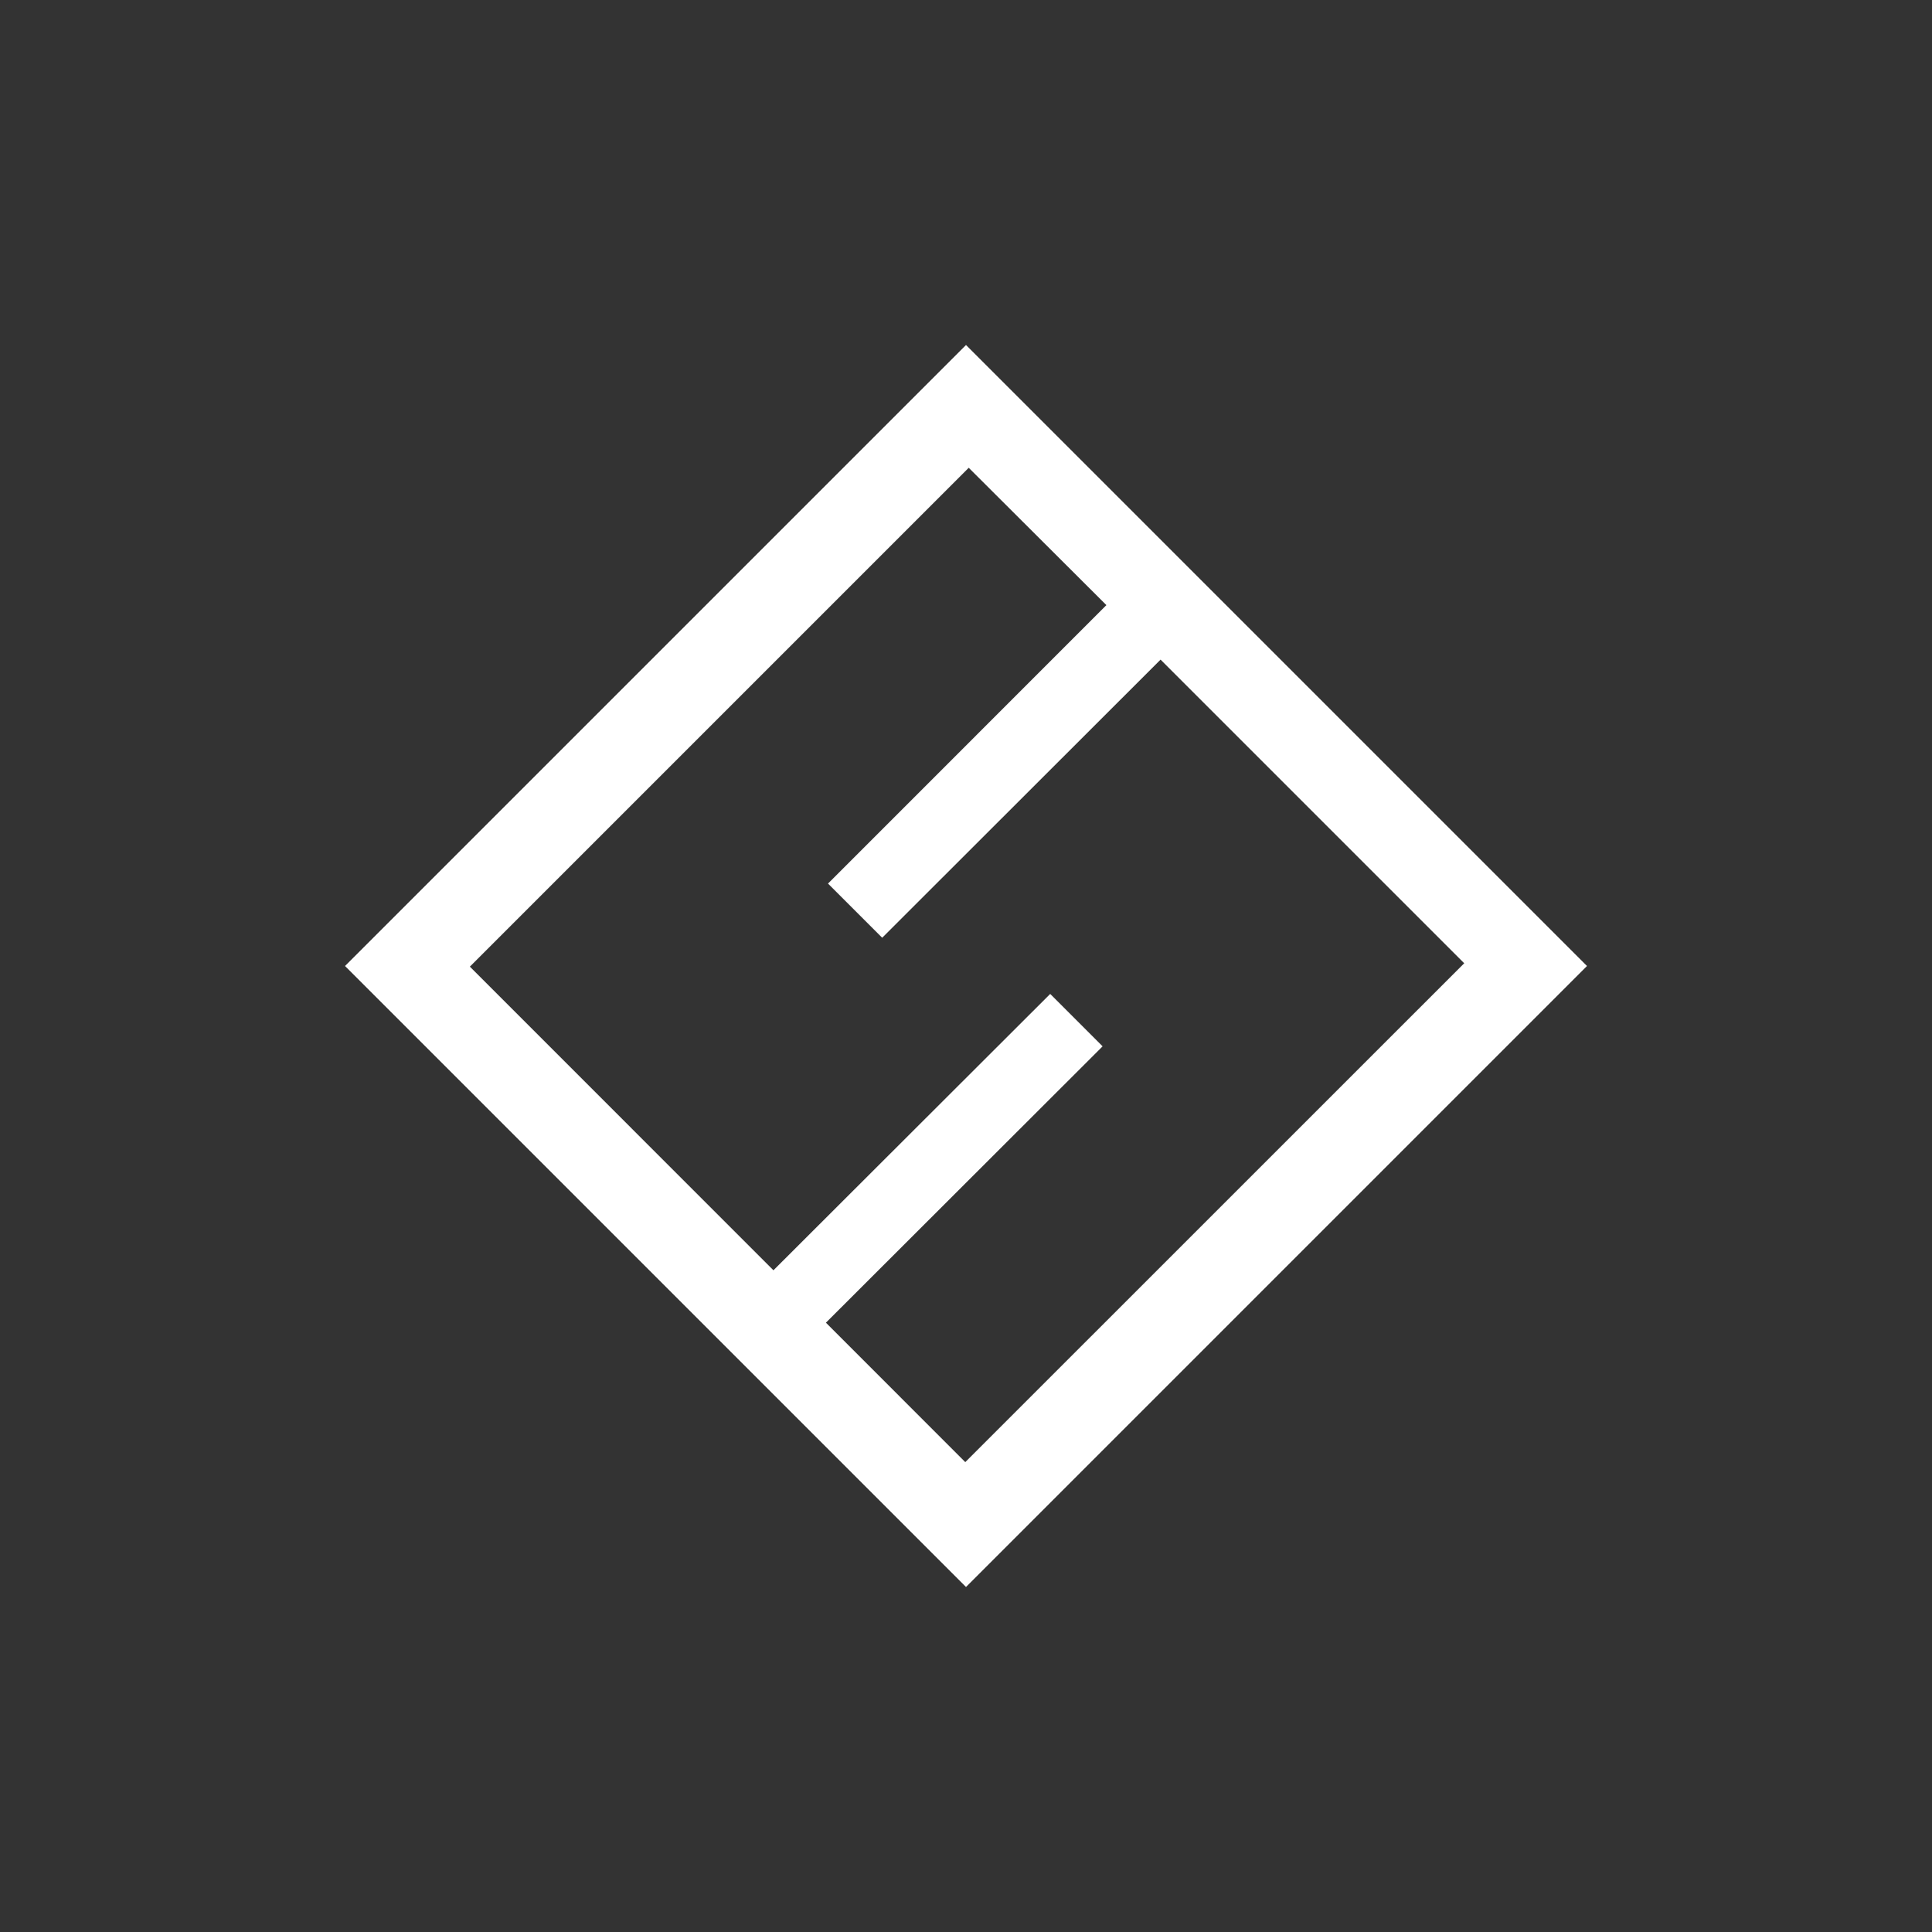<svg width="24" height="24" viewBox="0 0 24 24" fill="none" xmlns="http://www.w3.org/2000/svg">
<rect x="0" y="0" width="24" height="24" fill="#333333" stroke="none"/>
<path fill-rule="evenodd" clip-rule="evenodd" d="M12 4.286L4.286 12L12 19.714L19.714 12L12 4.286ZM13.744 7.517L12.034 5.811L5.837 12.008L9.608 15.78L13.046 12.347L13.697 12.998L10.26 16.431L11.991 18.163L18.189 11.966L14.417 8.194L10.959 11.649L10.286 10.976L13.744 7.517Z" fill="white"/>
</svg>
